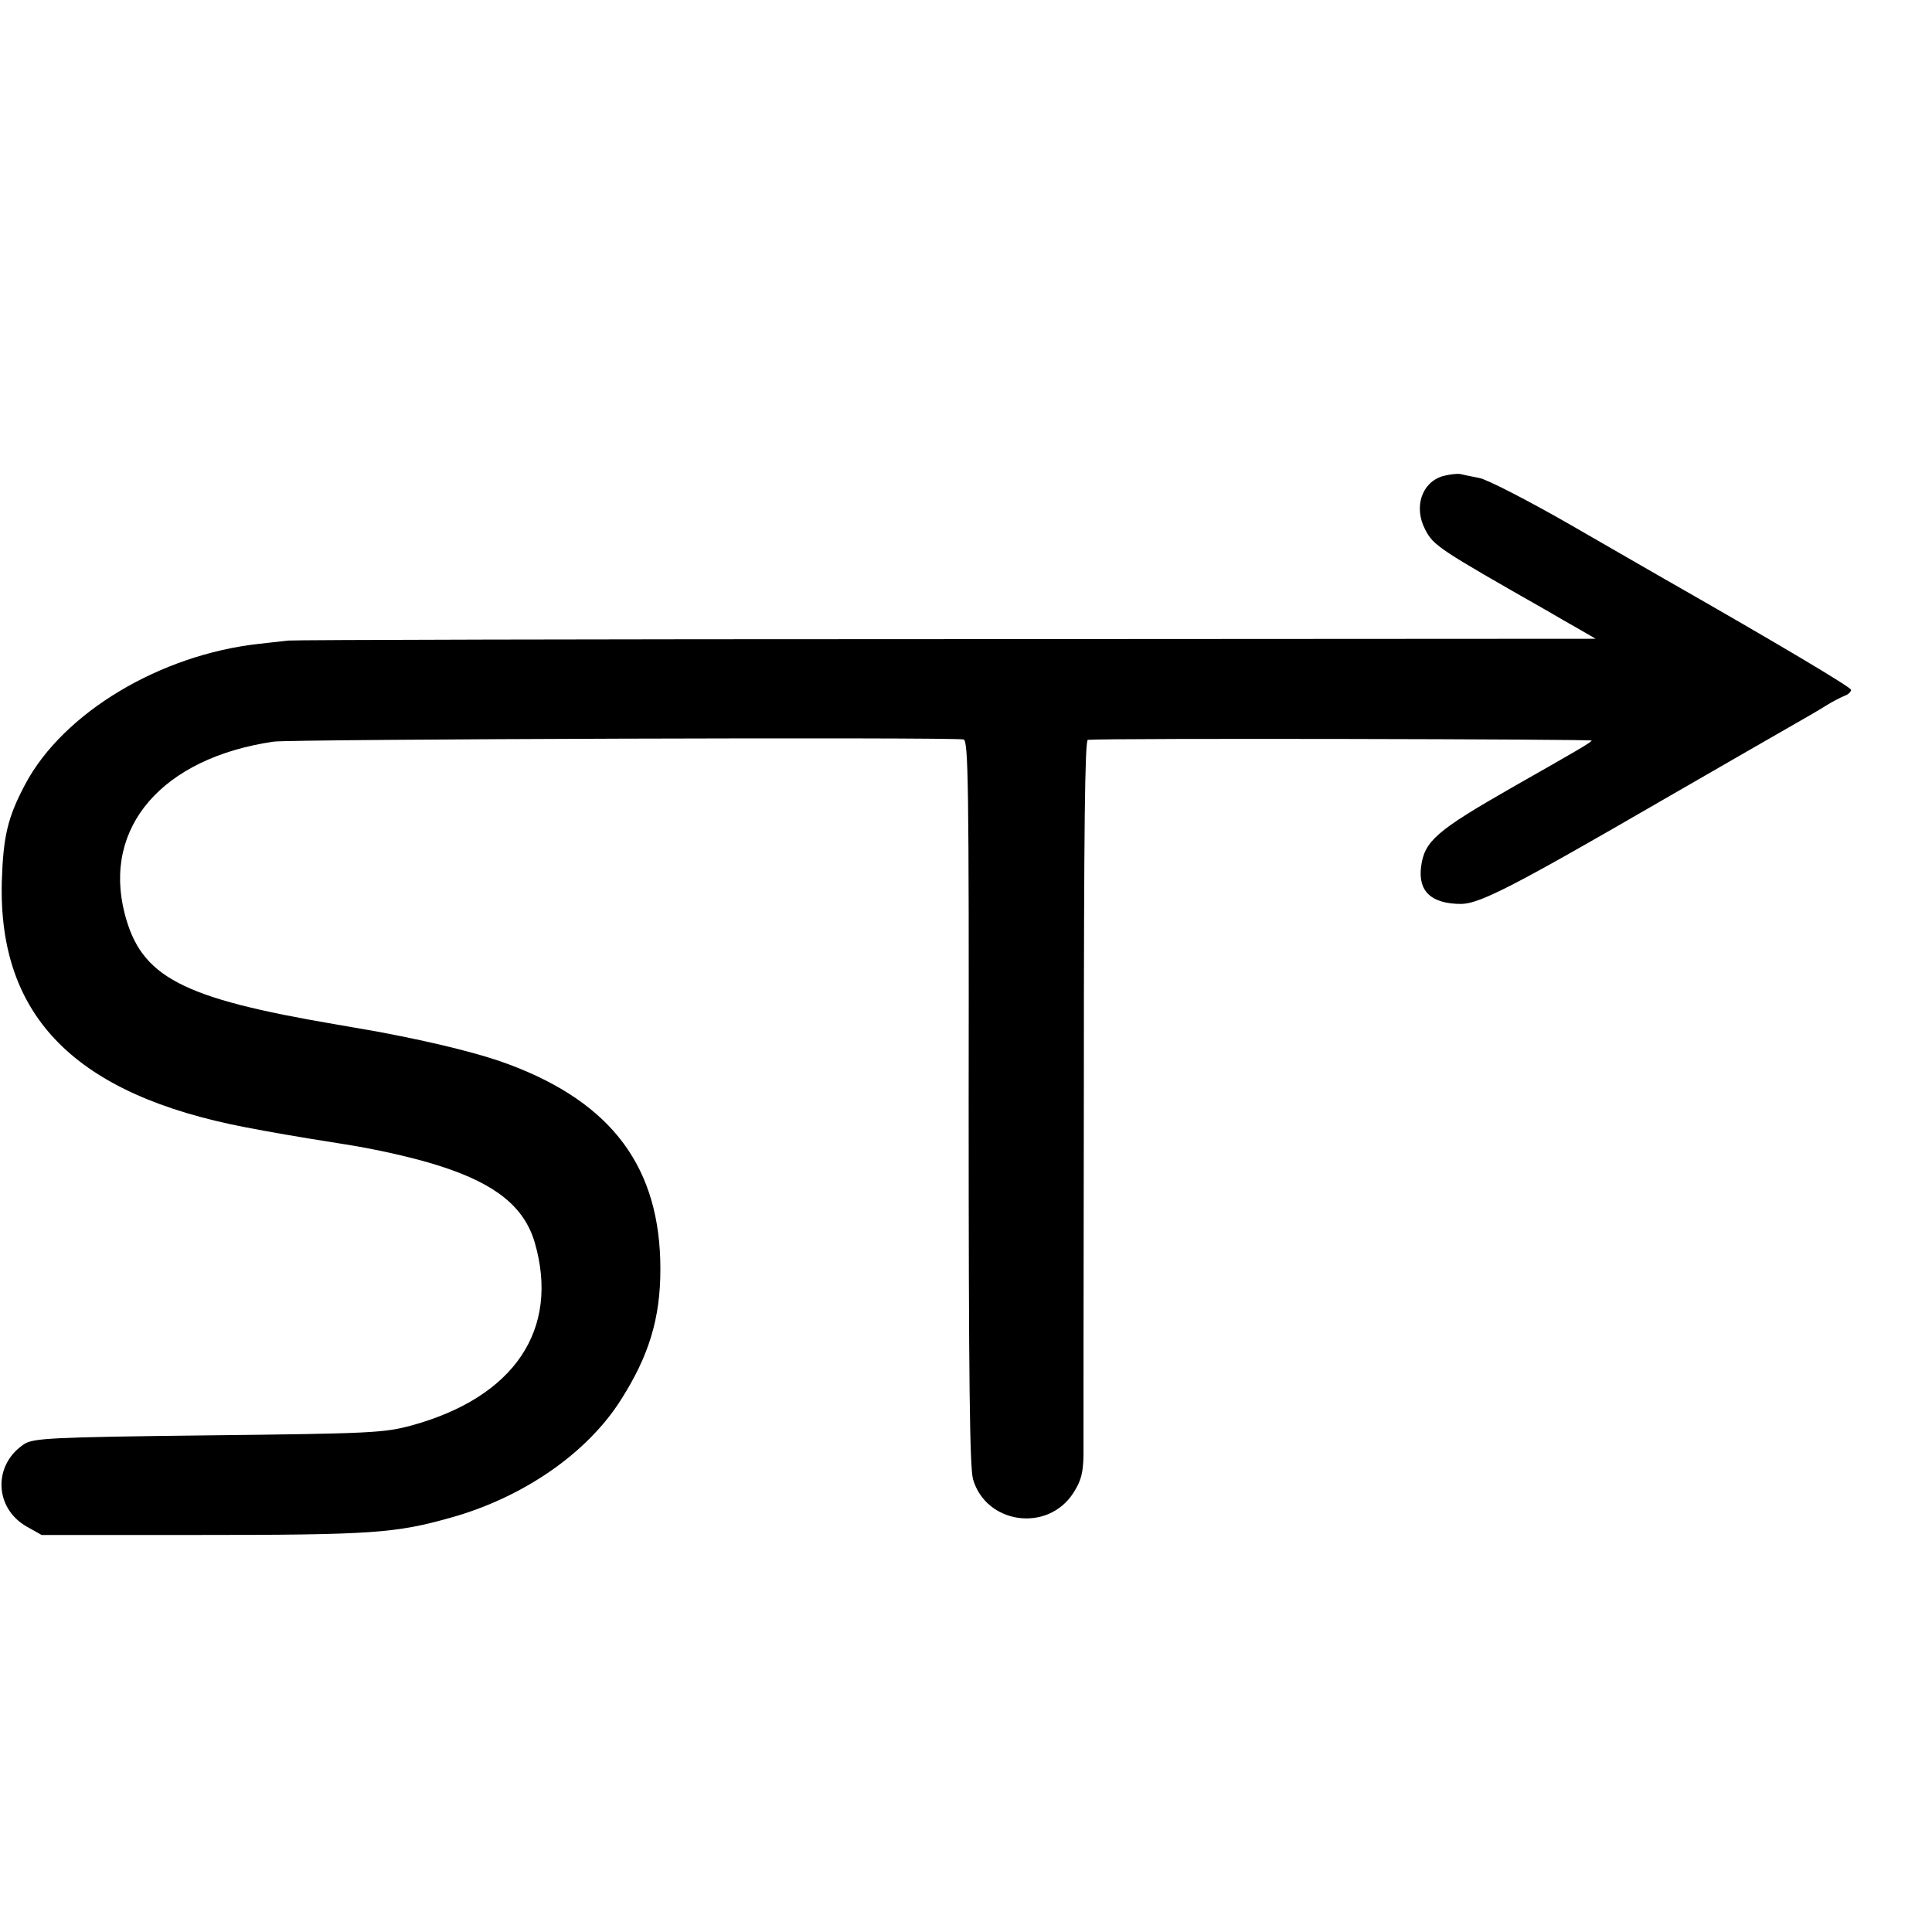 <?xml version="1.0" standalone="no"?>
<!DOCTYPE svg PUBLIC "-//W3C//DTD SVG 20010904//EN"
 "http://www.w3.org/TR/2001/REC-SVG-20010904/DTD/svg10.dtd">
<svg version="1.0" xmlns="http://www.w3.org/2000/svg"
 width="16pt" height="16pt" viewBox="0 0 16 16"
 preserveAspectRatio="xMidYMid meet">
<g transform="translate(0,16) scale(0.003,-0.003)"
fill="#000000" stroke="none">
<path d="M3983 4019 c-58 -17 -81 -85 -49 -147 23 -45 37 -54 341 -227 22 -13
60 -35 85 -49 l45 -26 -1790 -1 c-984 0 -1803 -2 -1820 -4 -16 -2 -52 -6 -80
-9 -273 -30 -540 -190 -645 -387 -49 -92 -61 -144 -65 -269 -10 -374 204 -589
675 -679 80 -15 111 -21 275 -47 89 -14 198 -39 264 -61 151 -49 228 -112 257
-209 70 -241 -56 -428 -341 -506 -75 -20 -109 -22 -560 -27 -437 -5 -483 -8
-508 -24 -87 -57 -83 -177 7 -228 l41 -23 425 0 c491 0 552 5 705 48 200 56
376 178 469 325 77 121 109 224 109 361 0 279 -132 458 -418 565 -74 28 -196
59 -360 90 -11 2 -63 11 -115 20 -430 73 -541 131 -586 307 -61 238 104 429
411 474 48 7 1874 13 1905 6 13 -3 15 -121 14 -1000 0 -778 3 -1007 12 -1042
36 -124 206 -148 277 -38 21 33 27 54 28 103 0 33 0 491 1 1018 0 722 3 957
11 958 58 5 1394 2 1391 -2 -3 -6 -43 -29 -219 -129 -208 -119 -243 -148 -252
-219 -9 -68 28 -103 111 -103 52 1 147 50 556 287 179 103 345 199 370 213 25
14 61 35 80 47 19 12 43 24 53 28 9 3 17 11 17 16 0 7 -196 124 -515 306 -22
13 -138 79 -257 148 -120 69 -235 128 -255 131 -21 4 -45 9 -53 11 -8 1 -29
-1 -47 -6z"/>
</g>
</svg>
